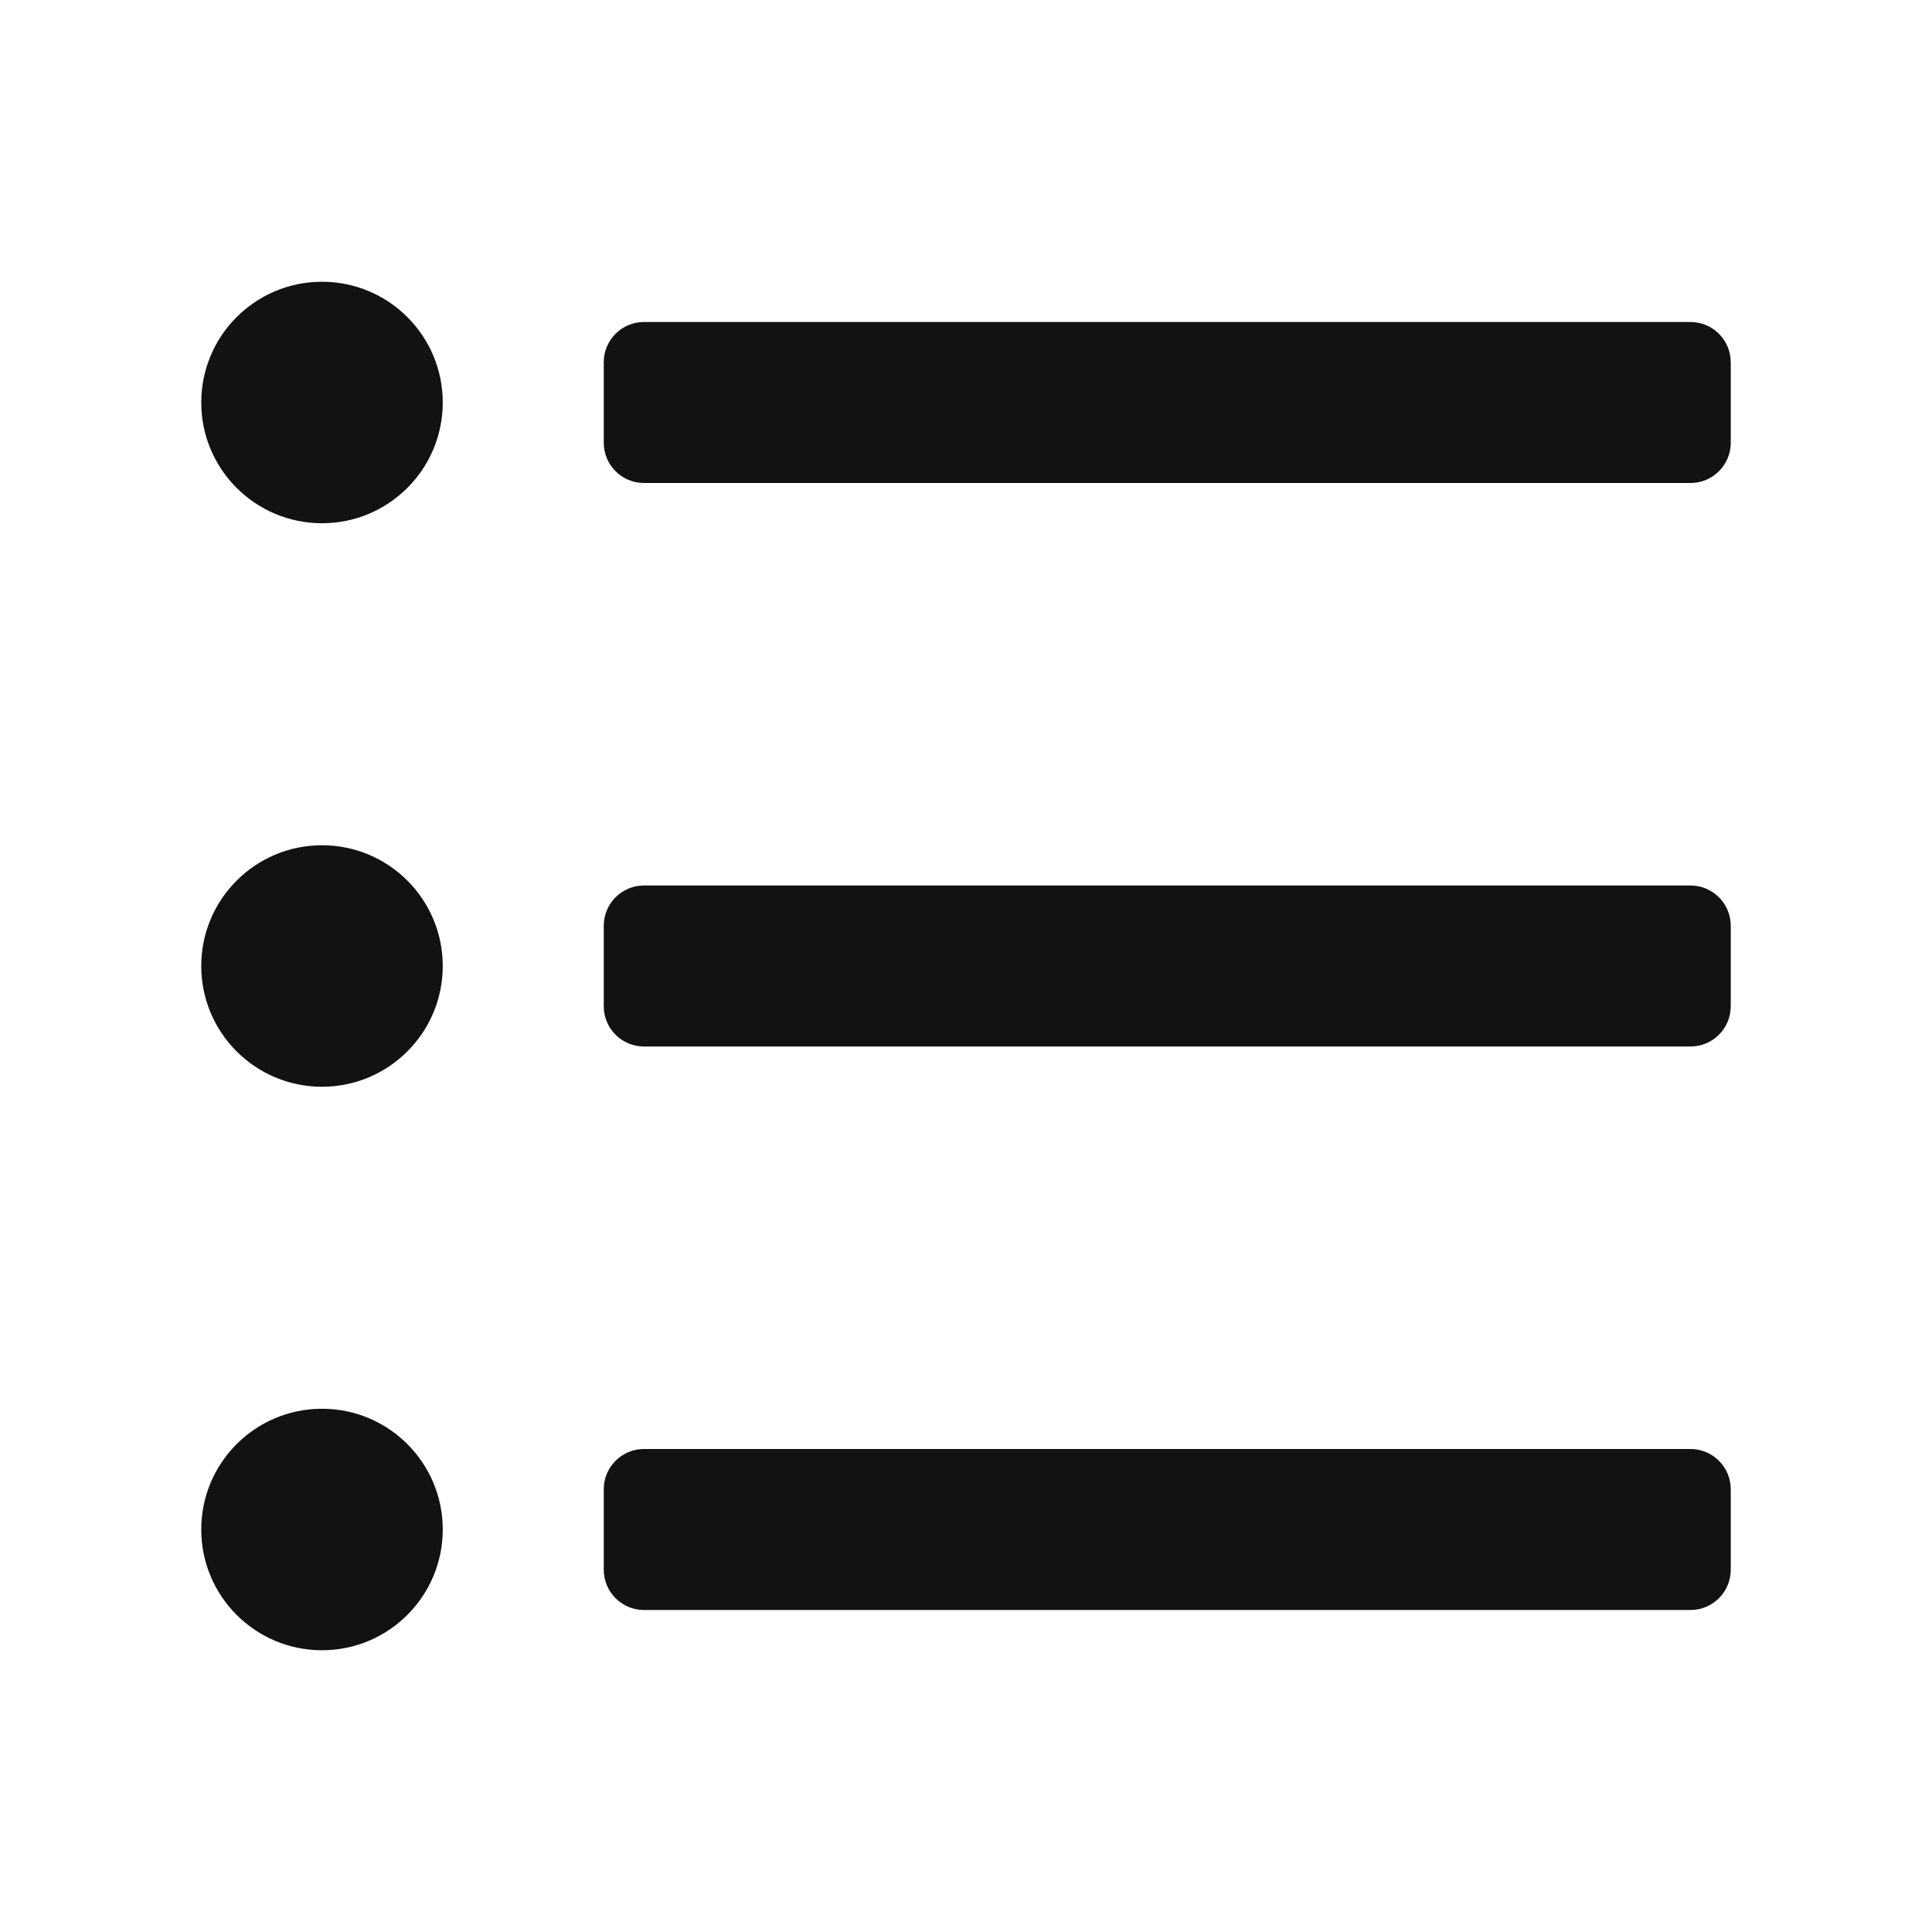 <svg width="48" height="48" viewBox="0 0 48 48" fill="none" xmlns="http://www.w3.org/2000/svg">
<path fill-rule="evenodd" clip-rule="evenodd" d="M11 10C11 11.657 9.657 13 8 13C6.343 13 5 11.657 5 10C5 8.343 6.343 7 8 7C9.657 7 11 8.343 11 10ZM11 24C11 25.657 9.657 27 8 27C6.343 27 5 25.657 5 24C5 22.343 6.343 21 8 21C9.657 21 11 22.343 11 24ZM8 41C9.657 41 11 39.657 11 38C11 36.343 9.657 35 8 35C6.343 35 5 36.343 5 38C5 39.657 6.343 41 8 41ZM16 8C15.448 8 15 8.448 15 9V11C15 11.552 15.448 12 16 12H42C42.552 12 43 11.552 43 11V9C43 8.448 42.552 8 42 8H16ZM15 23C15 22.448 15.448 22 16 22H42C42.552 22 43 22.448 43 23V25C43 25.552 42.552 26 42 26H16C15.448 26 15 25.552 15 25V23ZM16 36C15.448 36 15 36.448 15 37V39C15 39.552 15.448 40 16 40H42C42.552 40 43 39.552 43 39V37C43 36.448 42.552 36 42 36H16Z" fill="#131212"/>
</svg>
